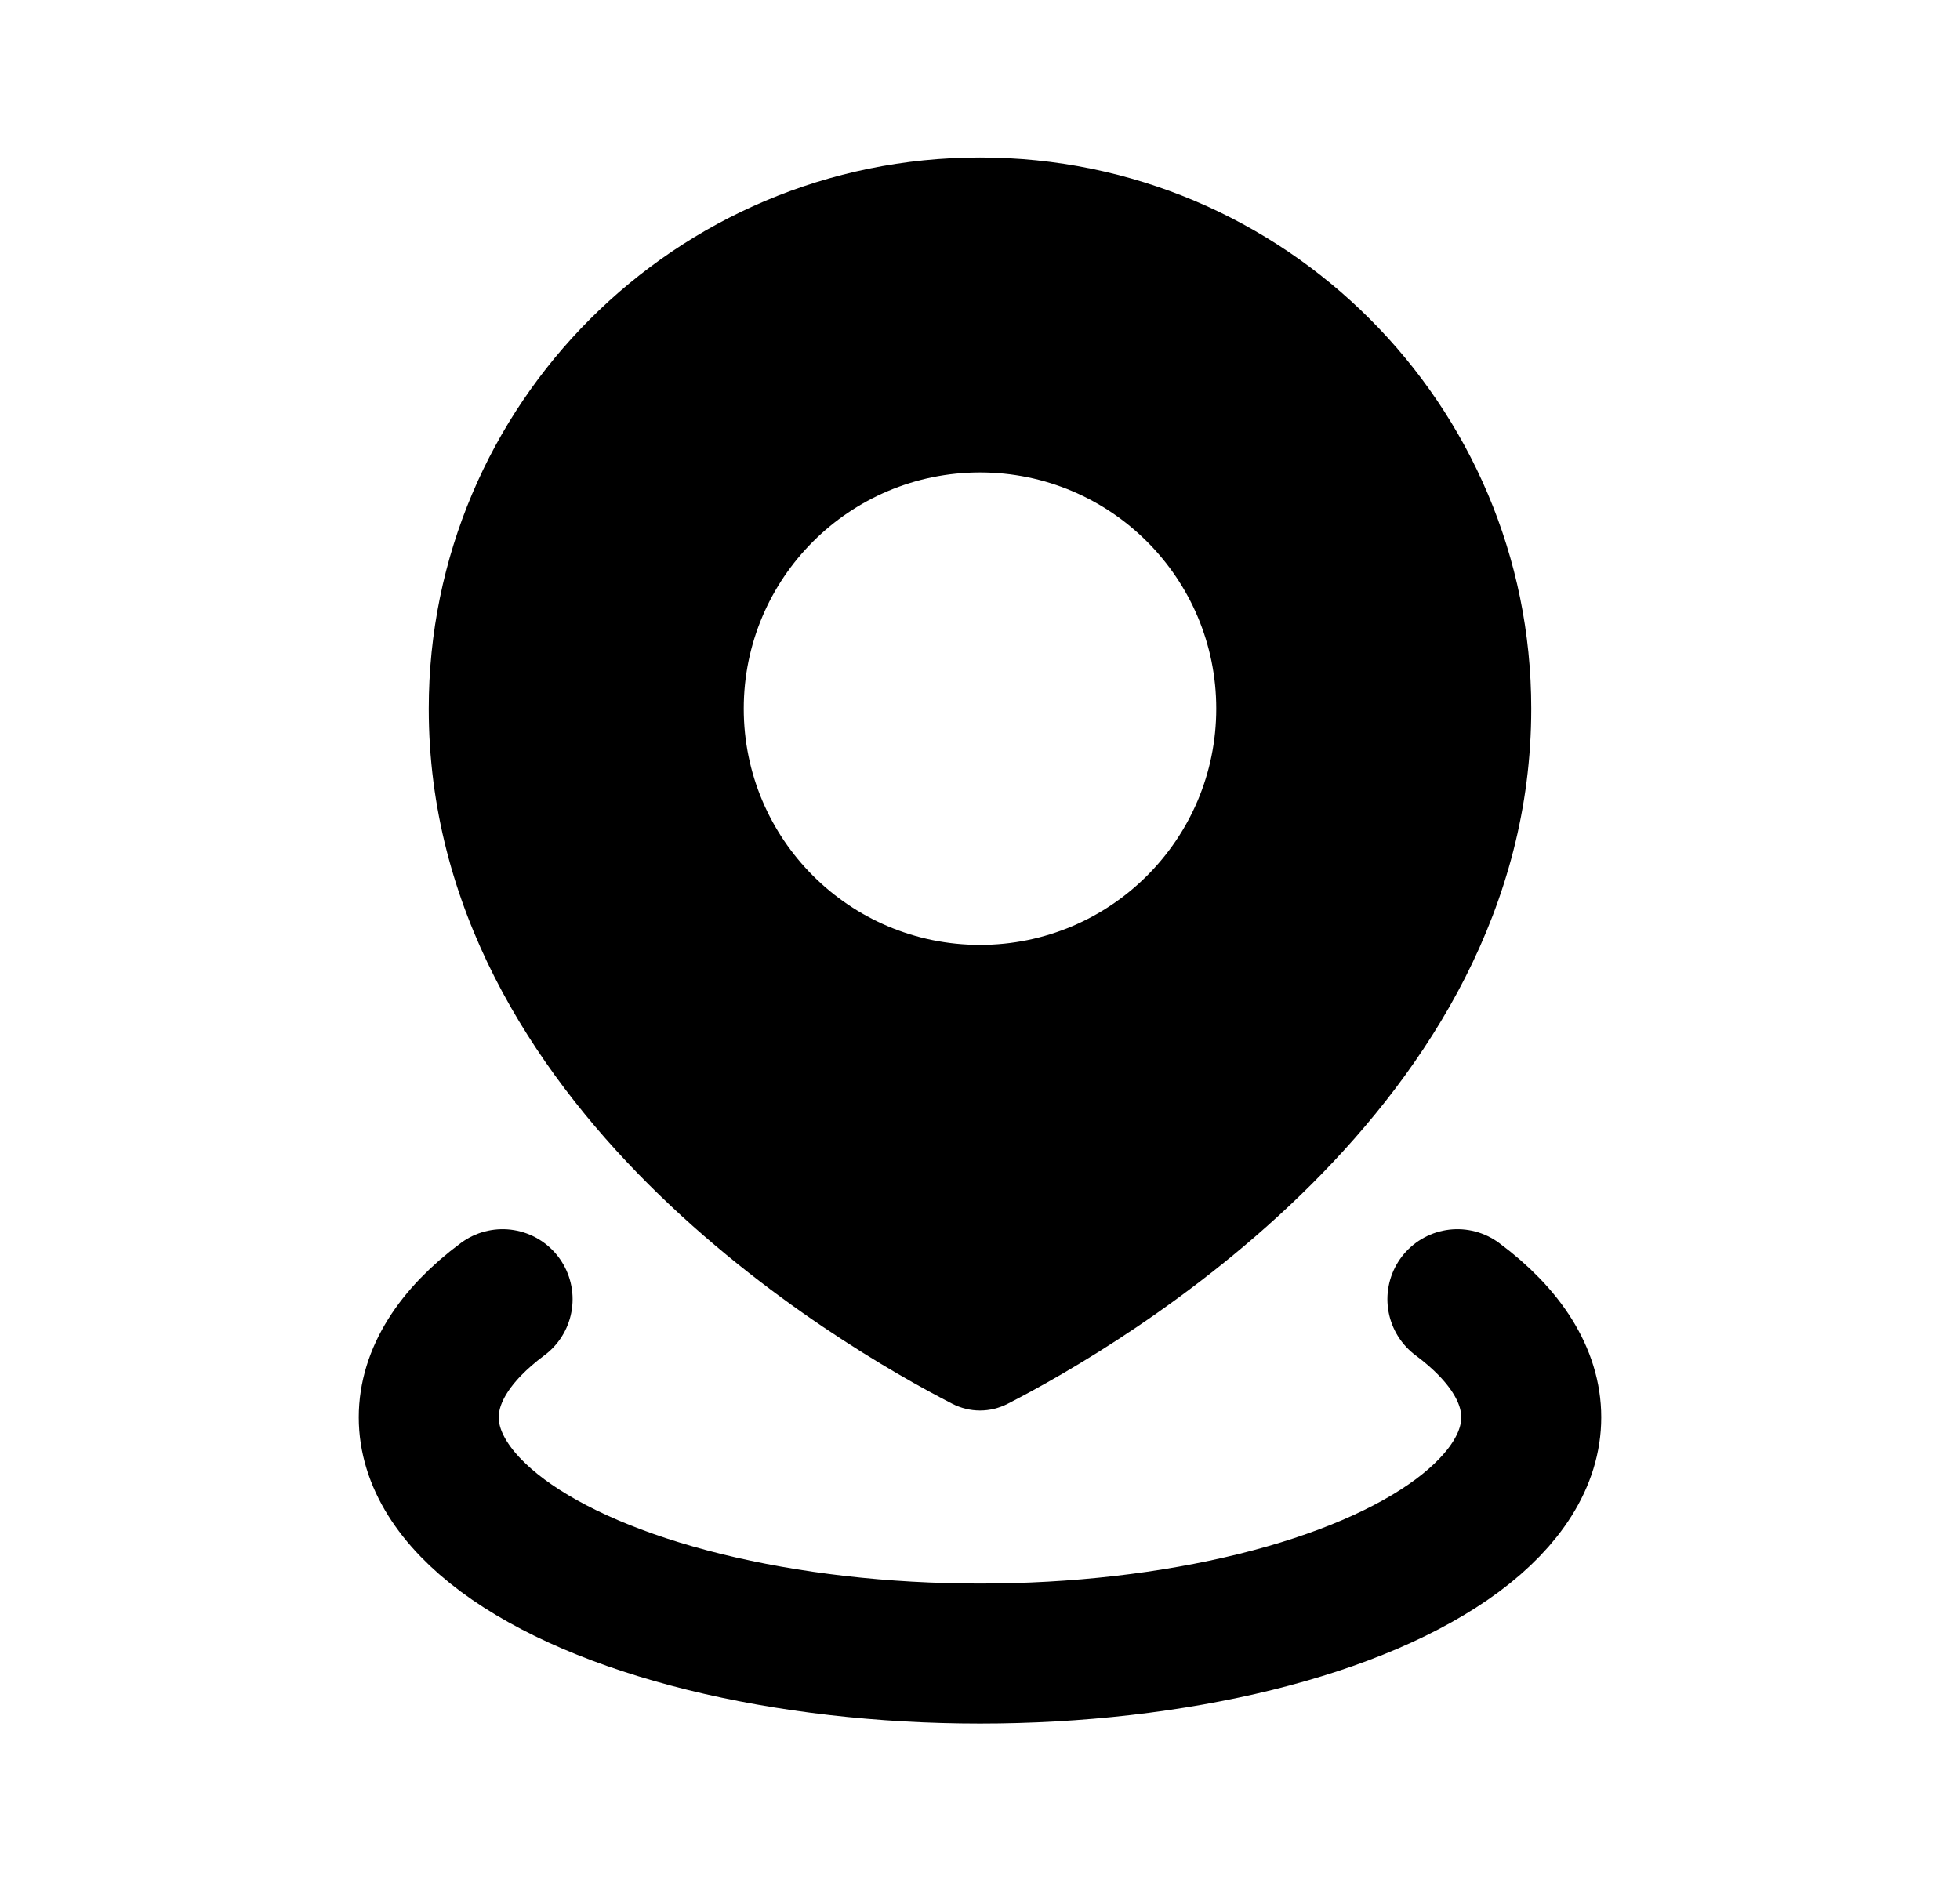 <svg width="28" height="27" viewBox="0 0 28 27" fill="none" xmlns="http://www.w3.org/2000/svg">
<path fill-rule="evenodd" clip-rule="evenodd" d="M14.398 20.055C15.998 19.233 21.875 15.826 21.875 10.125C21.875 5.776 18.349 2.25 14 2.25C9.651 2.25 6.125 5.776 6.125 10.125C6.125 15.826 12.002 19.233 13.602 20.055C13.855 20.185 14.145 20.185 14.398 20.055ZM14 13.5C15.864 13.5 17.375 11.989 17.375 10.125C17.375 8.261 15.864 6.75 14 6.75C12.136 6.75 10.625 8.261 10.625 10.125C10.625 11.989 12.136 13.5 14 13.5Z" fill="black"/>
<path d="M20.82 18.562C21.511 19.076 21.875 19.658 21.875 20.25C21.875 20.842 21.511 21.424 20.82 21.938C20.129 22.451 19.135 22.877 17.938 23.173C16.74 23.469 15.382 23.625 14 23.625C12.618 23.625 11.26 23.469 10.062 23.173C8.865 22.877 7.871 22.451 7.18 21.938C6.489 21.424 6.125 20.842 6.125 20.25C6.125 19.658 6.489 19.076 7.18 18.562" stroke="black" stroke-width="2" stroke-linecap="round"/>
</svg>
